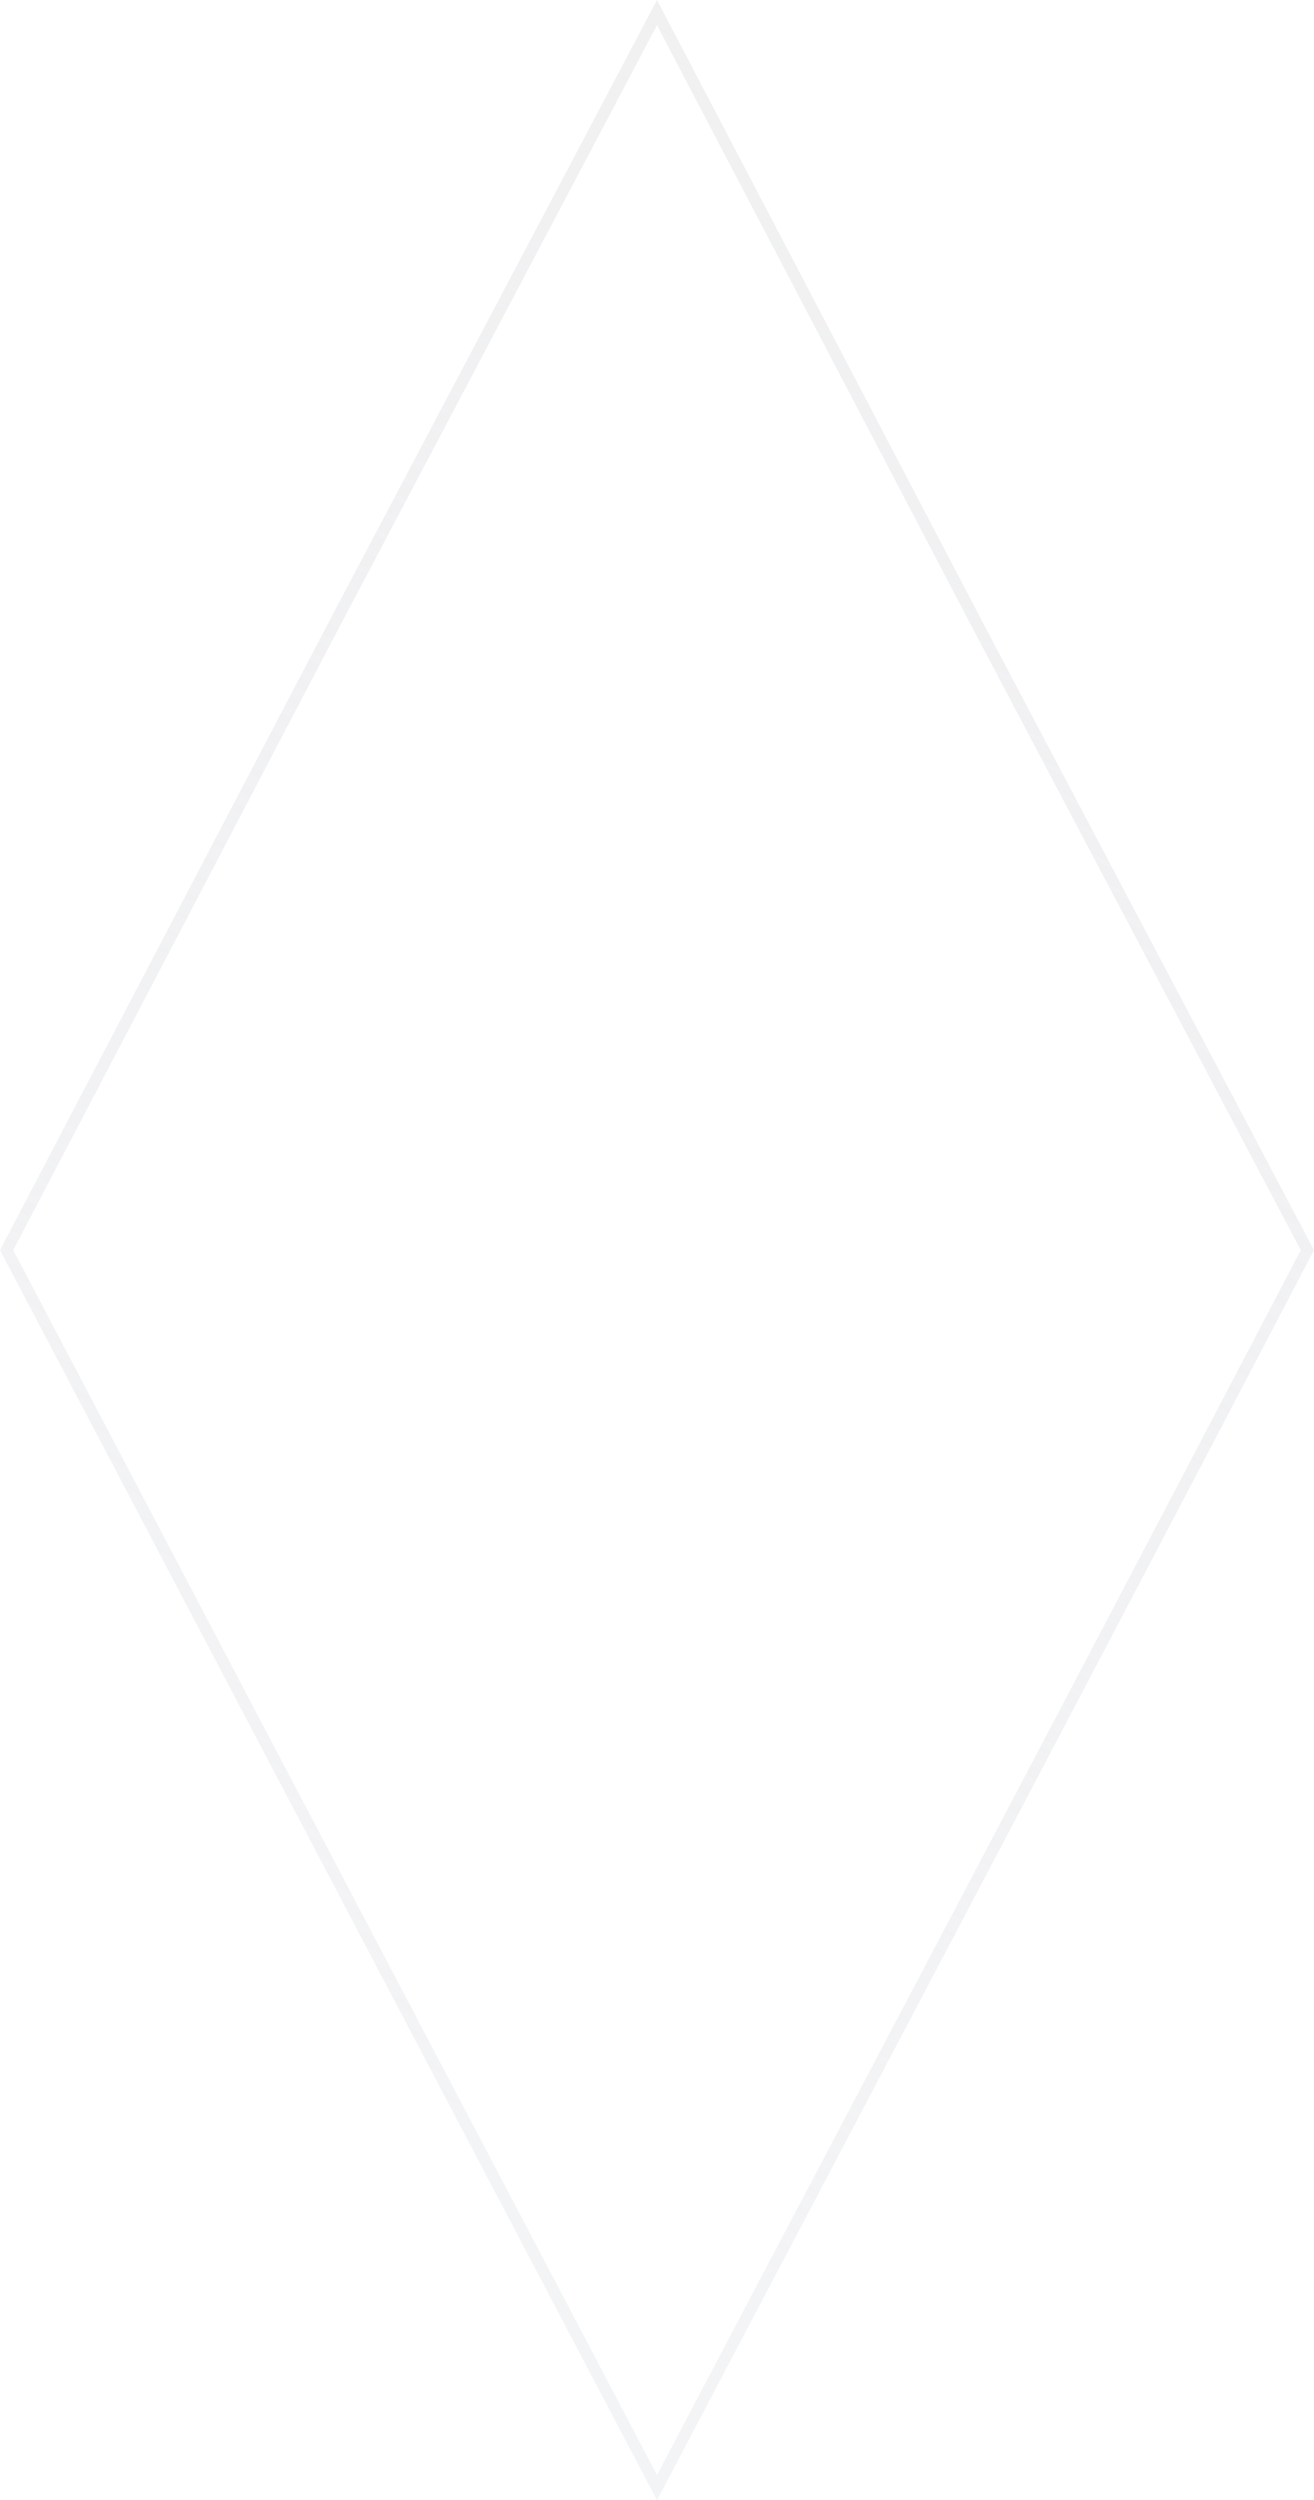 <svg width="112" height="213" viewBox="0 0 112 213" fill="none" xmlns="http://www.w3.org/2000/svg">
<g id="Vector" filter="url(#filter0_b_589_5459)">
<path d="M56 213C76.632 173.799 90.915 146.834 112 106.5L83.887 53.25L56 6.67793e-07L27.887 53.25L-1.27e-06 106.5L56 213Z" fill="white" fill-opacity="0.31"/>
<path d="M83.445 53.483L83.444 53.482L55.998 1.074L28.33 53.482L28.329 53.483L0.565 106.5L56 211.926C61.854 200.804 67.2 190.661 72.342 180.904C85.081 156.735 96.569 134.937 111.435 106.501L83.445 53.483Z" stroke="url(#paint0_linear_589_5459)"/>
</g>
<defs>
<filter id="filter0_b_589_5459" x="-10" y="-10" width="132" height="233" filterUnits="userSpaceOnUse" color-interpolation-filters="sRGB">
<feFlood flood-opacity="0" result="BackgroundImageFix"/>
<feGaussianBlur in="BackgroundImageFix" stdDeviation="5"/>
<feComposite in2="SourceAlpha" operator="in" result="effect1_backgroundBlur_589_5459"/>
<feBlend mode="normal" in="SourceGraphic" in2="effect1_backgroundBlur_589_5459" result="shape"/>
</filter>
<linearGradient id="paint0_linear_589_5459" x1="3.907" y1="220.817" x2="124.109" y2="-12.67" gradientUnits="userSpaceOnUse">
<stop offset="0.199" stop-color="#E8E9ED" stop-opacity="0.51"/>
<stop offset="1" stop-color="#F1F1F1"/>
</linearGradient>
</defs>
</svg>
